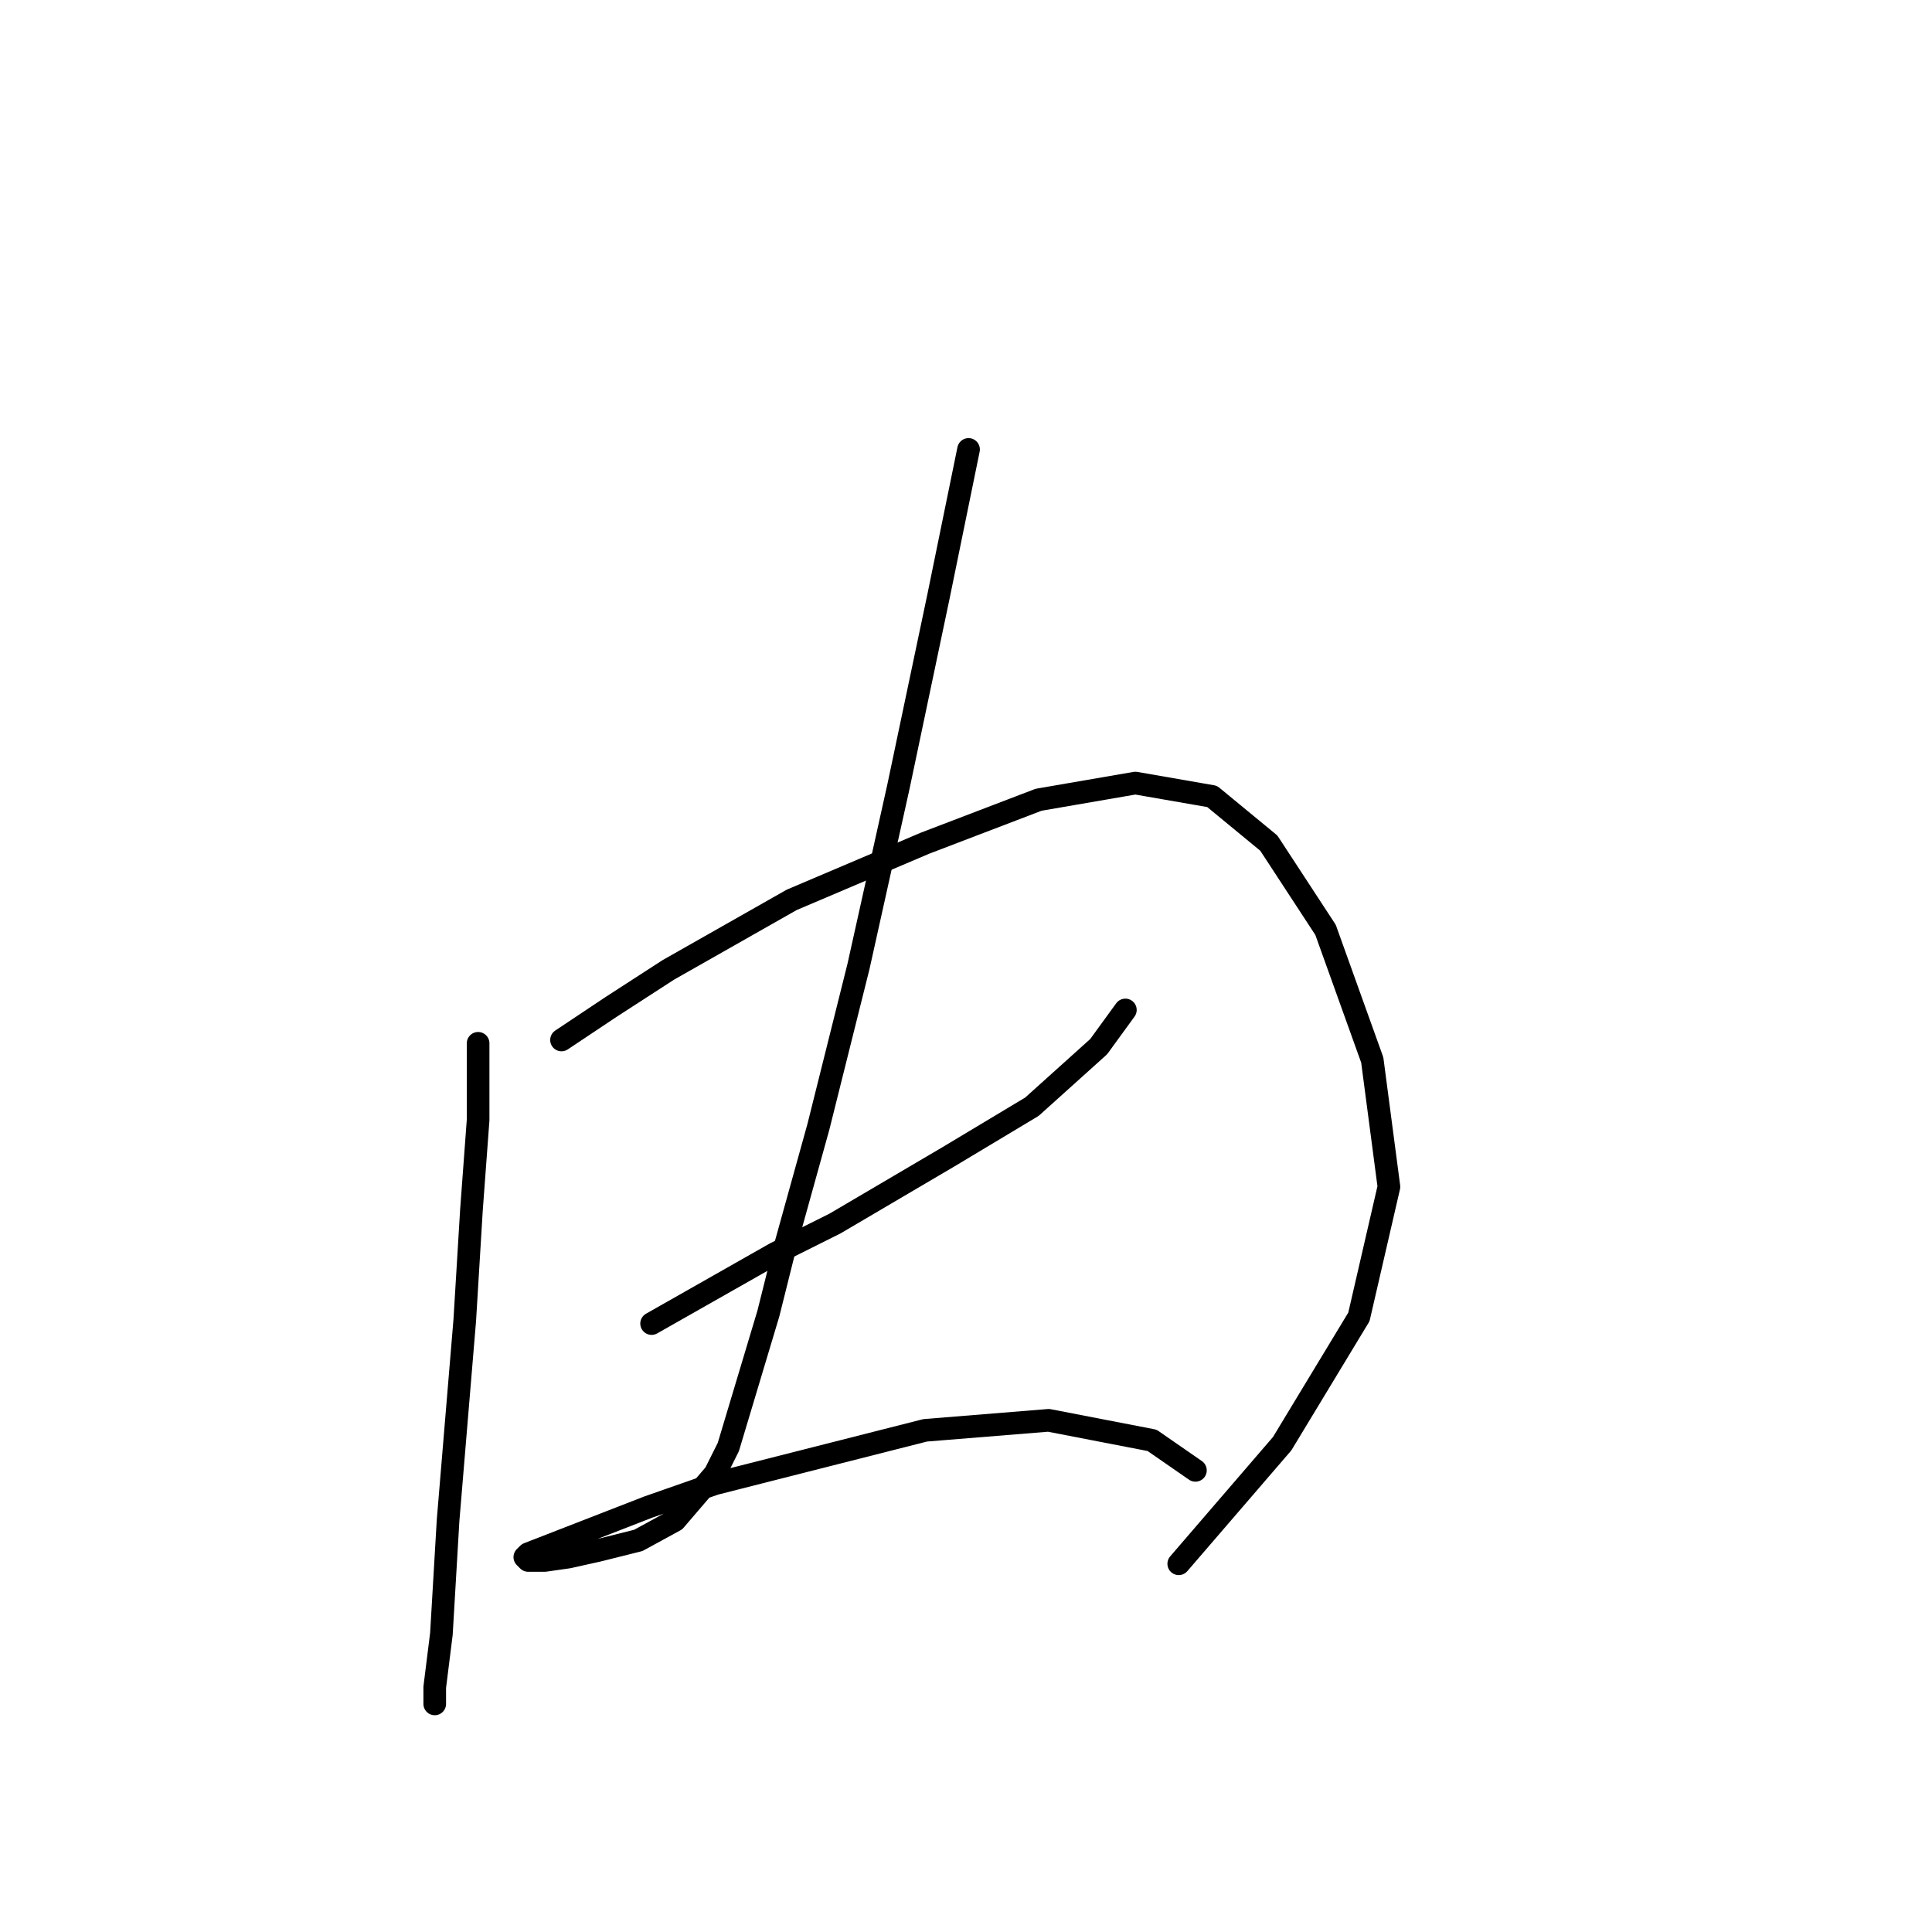 <?xml version="1.0" standalone="no"?>
    <svg width="256" height="256" xmlns="http://www.w3.org/2000/svg" version="1.1">
    <polyline stroke="black" stroke-width="3" stroke-linecap="round" fill="transparent" stroke-linejoin="round" points="63.352 138.244 63.352 148.412 62.468 160.348 61.583 174.937 59.373 201.462 58.489 216.493 57.605 223.567 57.605 225.777 57.605 225.777 " />
        <polyline stroke="black" stroke-width="3" stroke-linecap="round" fill="transparent" stroke-linejoin="round" points="74.404 137.802 81.035 133.381 88.551 128.518 104.908 119.234 122.591 111.719 137.622 105.972 150.443 103.761 160.611 105.529 168.126 111.719 175.642 123.213 181.831 140.454 184.041 157.254 180.063 174.495 169.895 191.294 156.19 207.209 156.19 207.209 " />
        <polyline stroke="black" stroke-width="3" stroke-linecap="round" fill="transparent" stroke-linejoin="round" points="86.34 175.379 102.697 166.095 110.655 162.117 125.686 153.275 136.738 146.644 145.58 138.686 149.117 133.823 149.117 133.823 " />
        <polyline stroke="black" stroke-width="3" stroke-linecap="round" fill="transparent" stroke-linejoin="round" points="128.338 59.553 124.36 79.004 119.055 104.203 113.75 128.076 108.445 149.296 104.024 165.211 101.813 174.053 96.508 191.736 94.74 195.273 89.435 201.462 84.572 204.115 79.267 205.441 75.288 206.325 72.194 206.767 69.983 206.767 69.541 206.325 69.983 205.883 85.898 199.694 94.74 196.599 122.591 189.526 138.949 188.2 152.653 190.852 158.4 194.831 158.4 194.831 " />
        </svg>